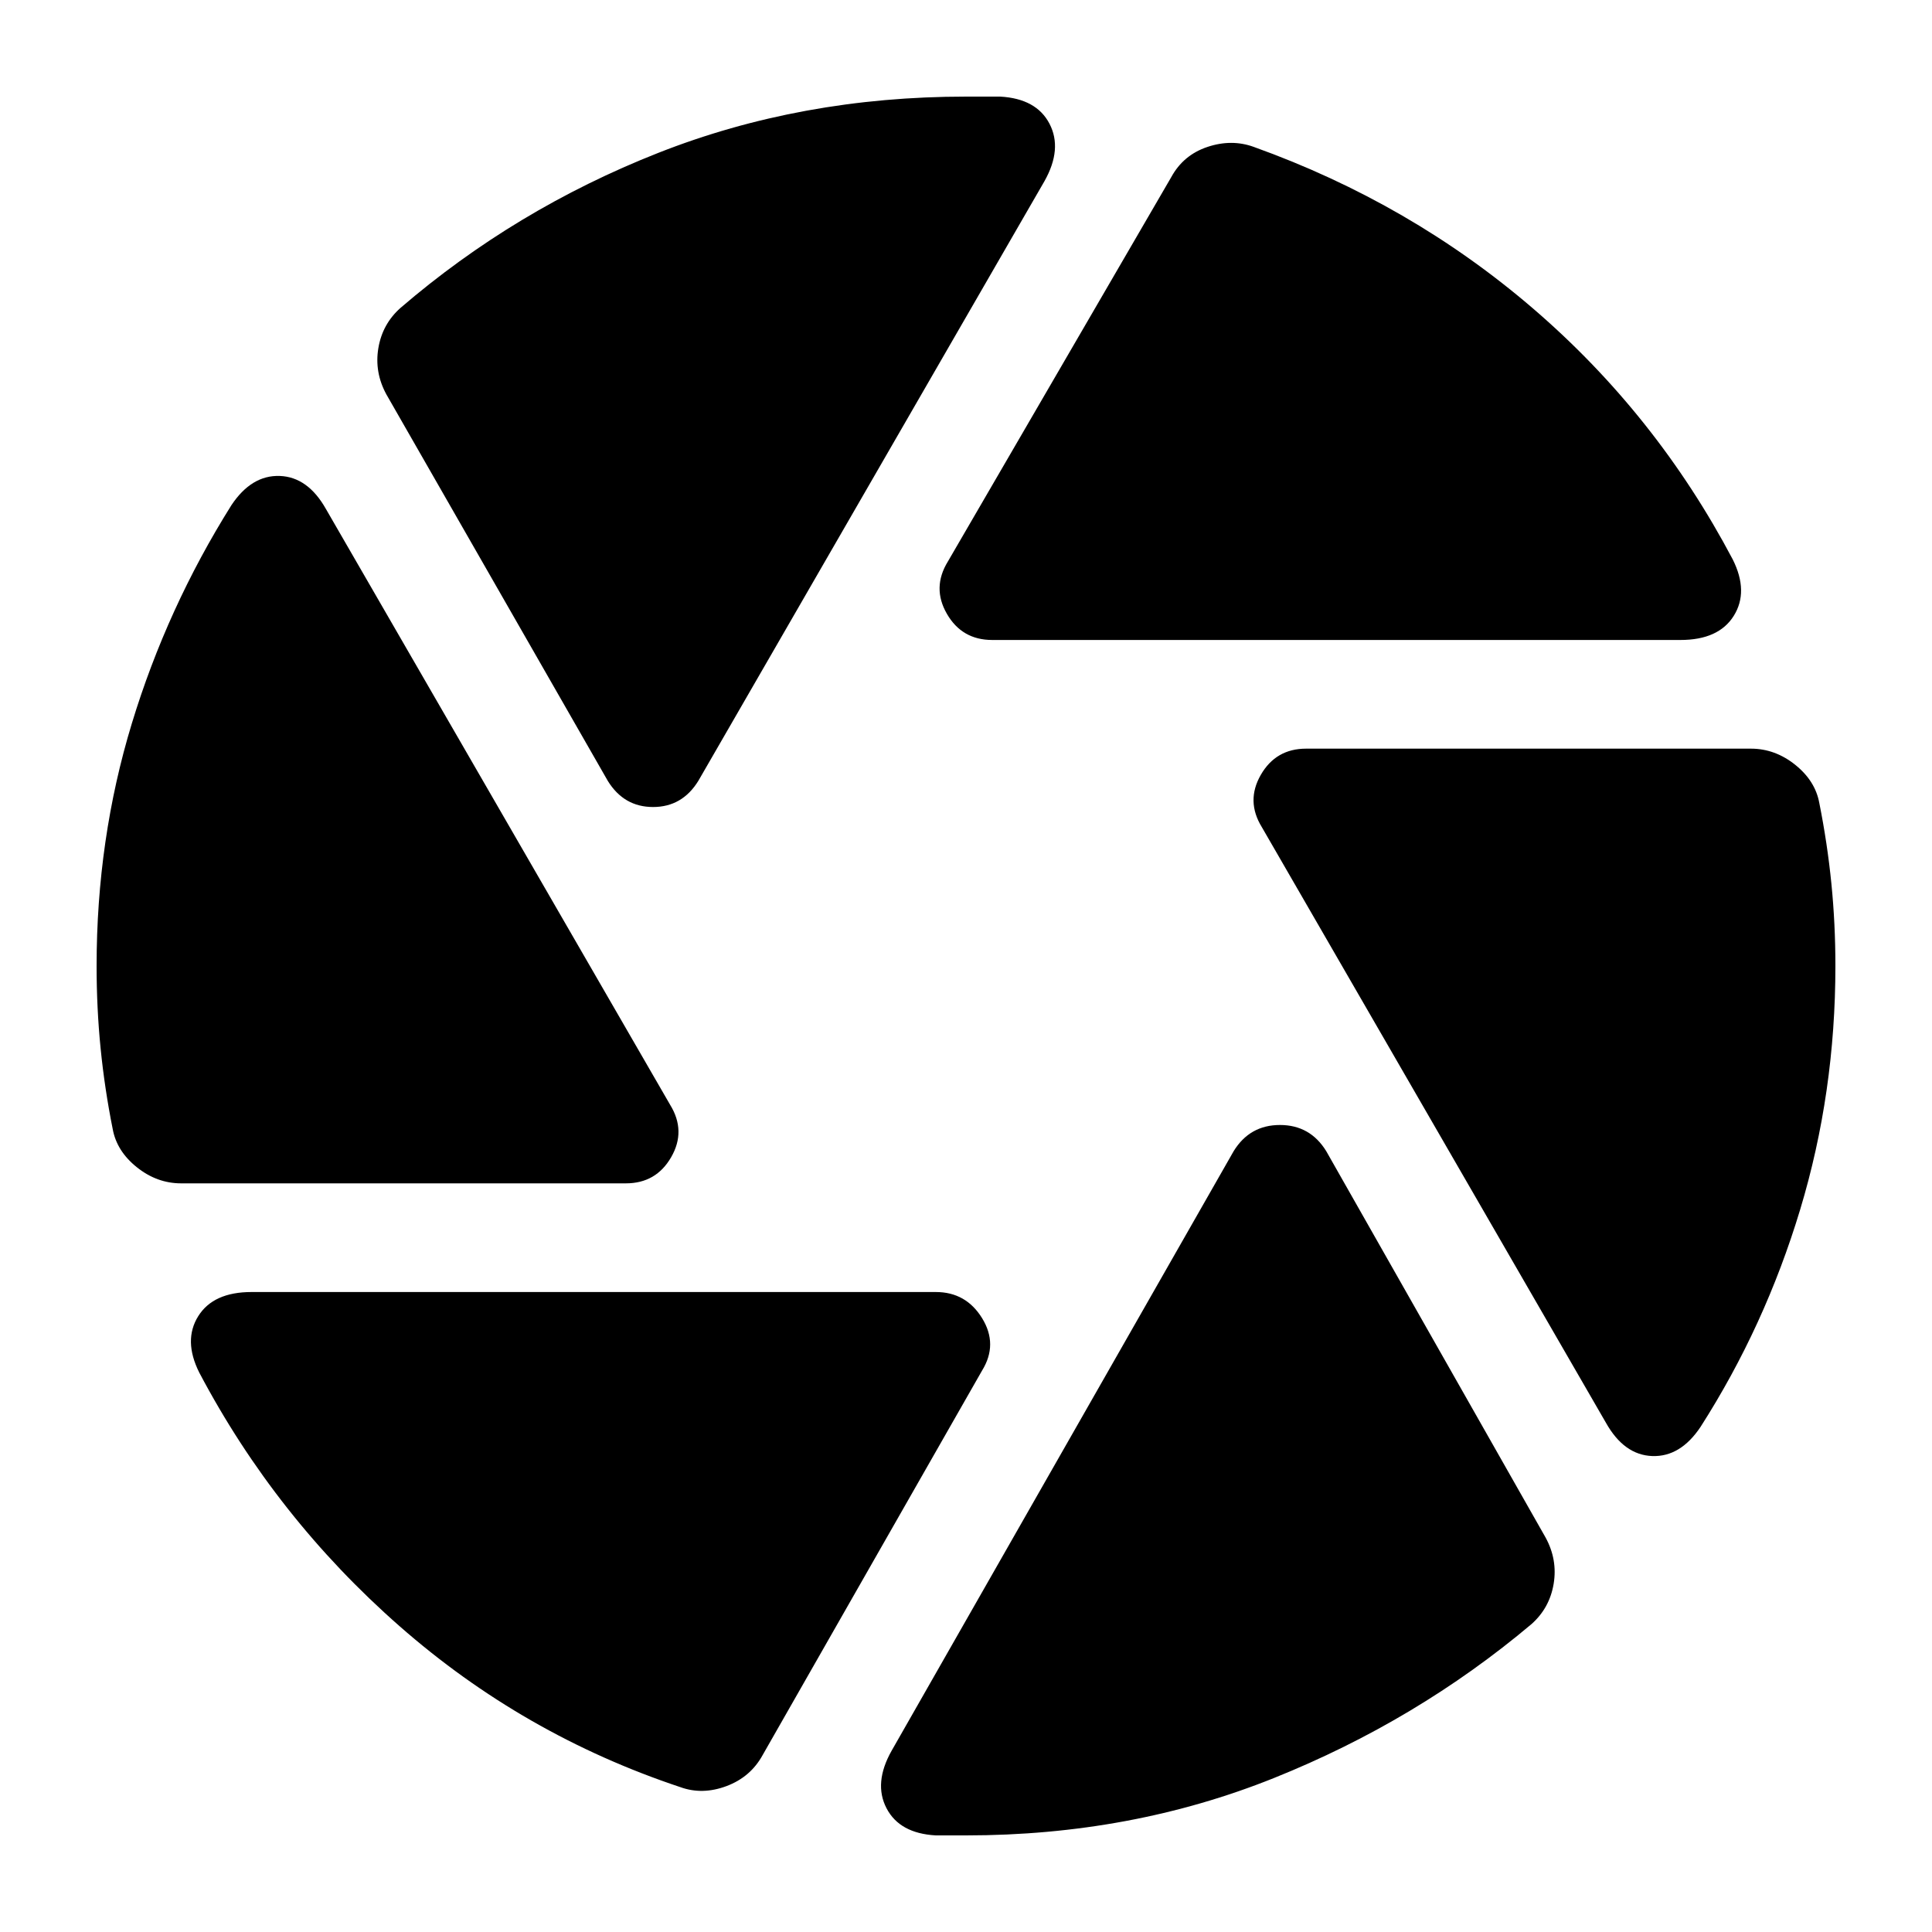 <svg xmlns="http://www.w3.org/2000/svg" height="24" viewBox="0 -960 960 960" width="24"><path d="M493-642q-15 0-22.5-13t.5-26l111-191q6-11 18-15t23 0q78 28 139 80.5T861-682q8 16 .5 28T835-642H493Zm-191 70L192-764q-6-11-4-23t11-20q57-49 128-77t153-28h17q18 1 24.5 13.5T519-870L347-572q-8 13-22.5 13T302-572ZM90-372q-12 0-22-8t-12-19q-4-20-6-40t-2-41q0-63 17.5-120.5T115-709q10-15 24-14.5t23 16.5l171 296q8 13 .5 26T311-372H90ZM338-72q-78-26-139.5-80T99-278q-8-16-.5-28t26.5-12h340q15 0 23 13t0 26L379-88q-6 11-18 15.5t-23 .5Zm142 24h-15q-18-1-24.5-13.5T443-90l170-298q8-13 23-13t23 13l109 192q6 11 4 23t-11 20q-57 48-128 76.5T480-48Zm318-205L627-549q-8-13-.5-26t22.5-13h221q12 0 22 8t12 19q4 20 6 40t2 41q0 63-17.5 121T845-251q-10 15-24 14.5T798-253Z"/></svg>